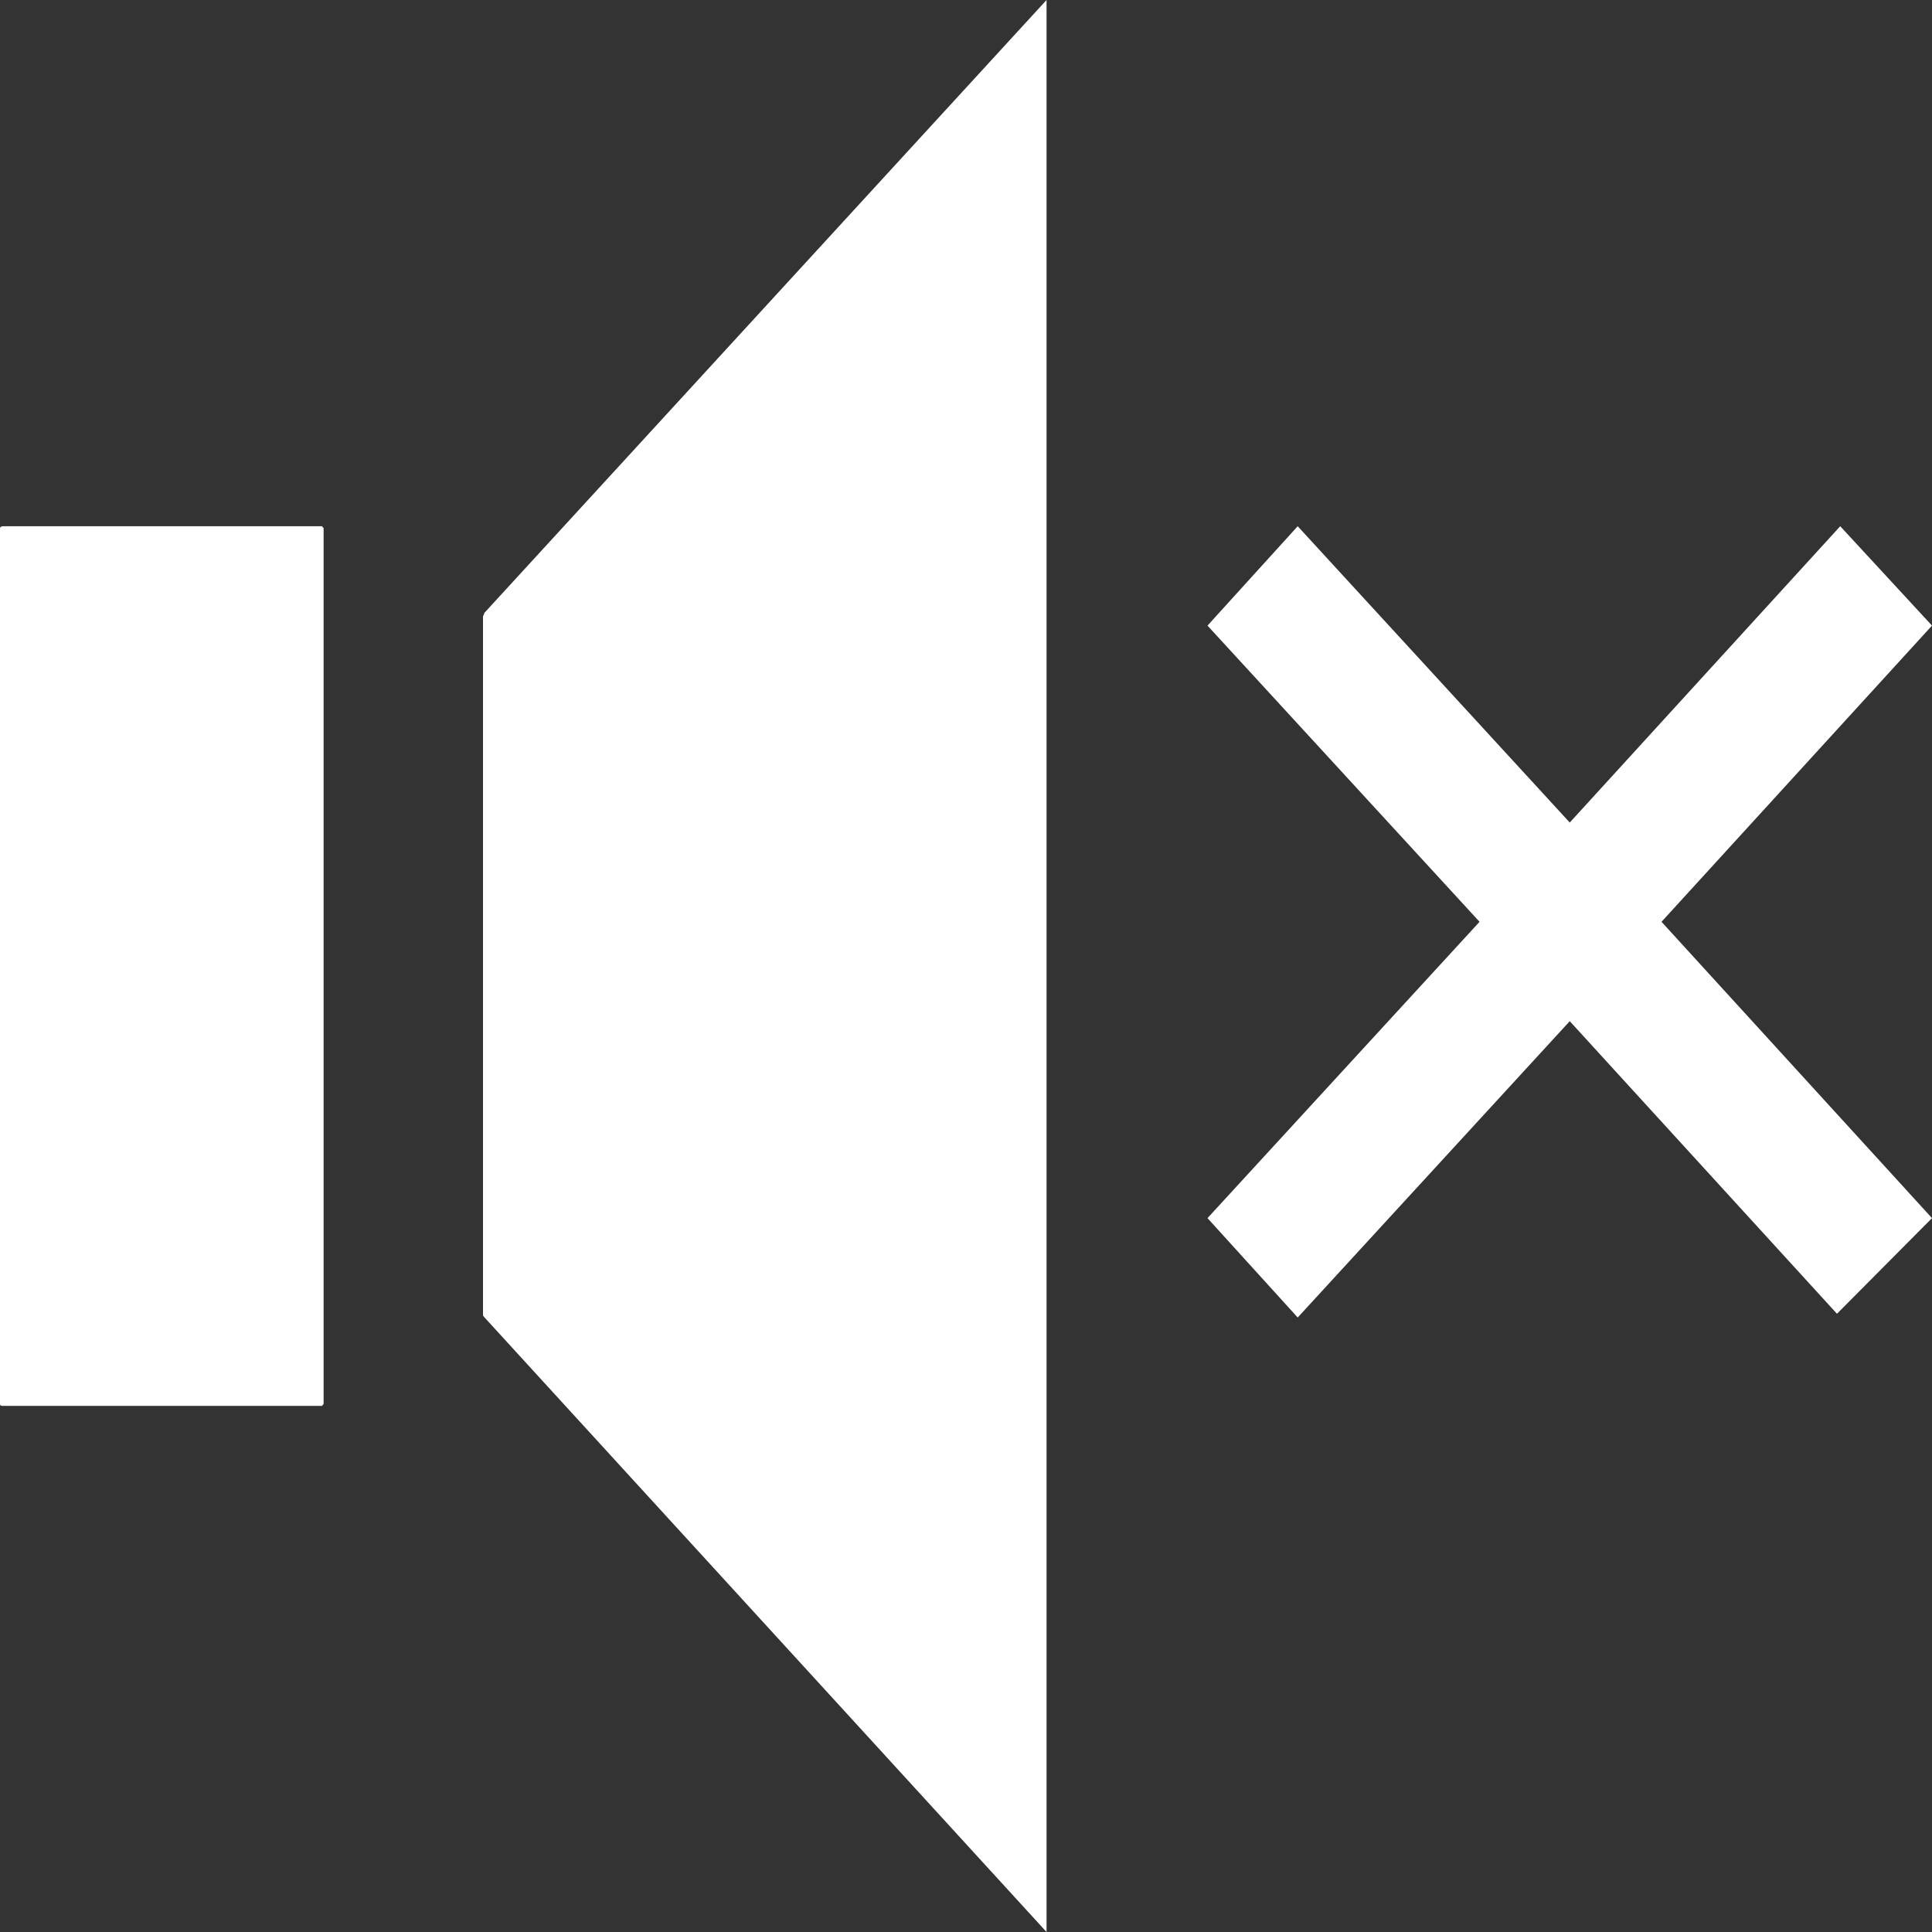 <?xml version="1.0" encoding="utf-8"?>
<!-- Generator: Adobe Illustrator 16.2.0, SVG Export Plug-In . SVG Version: 6.00 Build 0)  -->
<!DOCTYPE svg PUBLIC "-//W3C//DTD SVG 1.1//EN" "http://www.w3.org/Graphics/SVG/1.1/DTD/svg11.dtd">
<svg version="1.1" id="audio_x5F_muted_x5F_icon" xmlns:x="http://ns.adobe.com/Extensibility/1.0/" xmlns:i="http://ns.adobe.com/AdobeIllustrator/10.0/" xmlns:graph="http://ns.adobe.com/Graphs/1.0/"
	 xmlns="http://www.w3.org/2000/svg" xmlns:xlink="http://www.w3.org/1999/xlink" xmlns:a="http://ns.adobe.com/AdobeSVGViewerExtensions/3.0/"
	 x="0px" y="0px" width="16px" height="16px" viewBox="0 0 16 16" enable-background="new 0 0 16 16" xml:space="preserve">
<rect x="0" y="0" width="16" height="16" fill="#333333" stroke="none"/>
<g>
	<path fill-rule="evenodd" clip-rule="evenodd" fill="#FFFFFF" d="M12.253,7.634L10,10.088l0.747,0.823L13,8.457l2.213,2.423
		L16,10.088l-2.24-2.454L16,5.181l-0.76-0.823L13,6.812l-2.253-2.454L10,5.181L12.253,7.634z M4,5.105v5.79l0.013,0.016L8.667,16V0
		L4.013,5.074L4,5.105z M2.68,4.374L2.667,4.358h-2.64C0,4.358,0,4.374,0,4.374v7.253c0,0.016,0.013,0.016,0.027,0.016h2.64
		l0.013-0.016V4.374z"/>
</g>
</svg>
